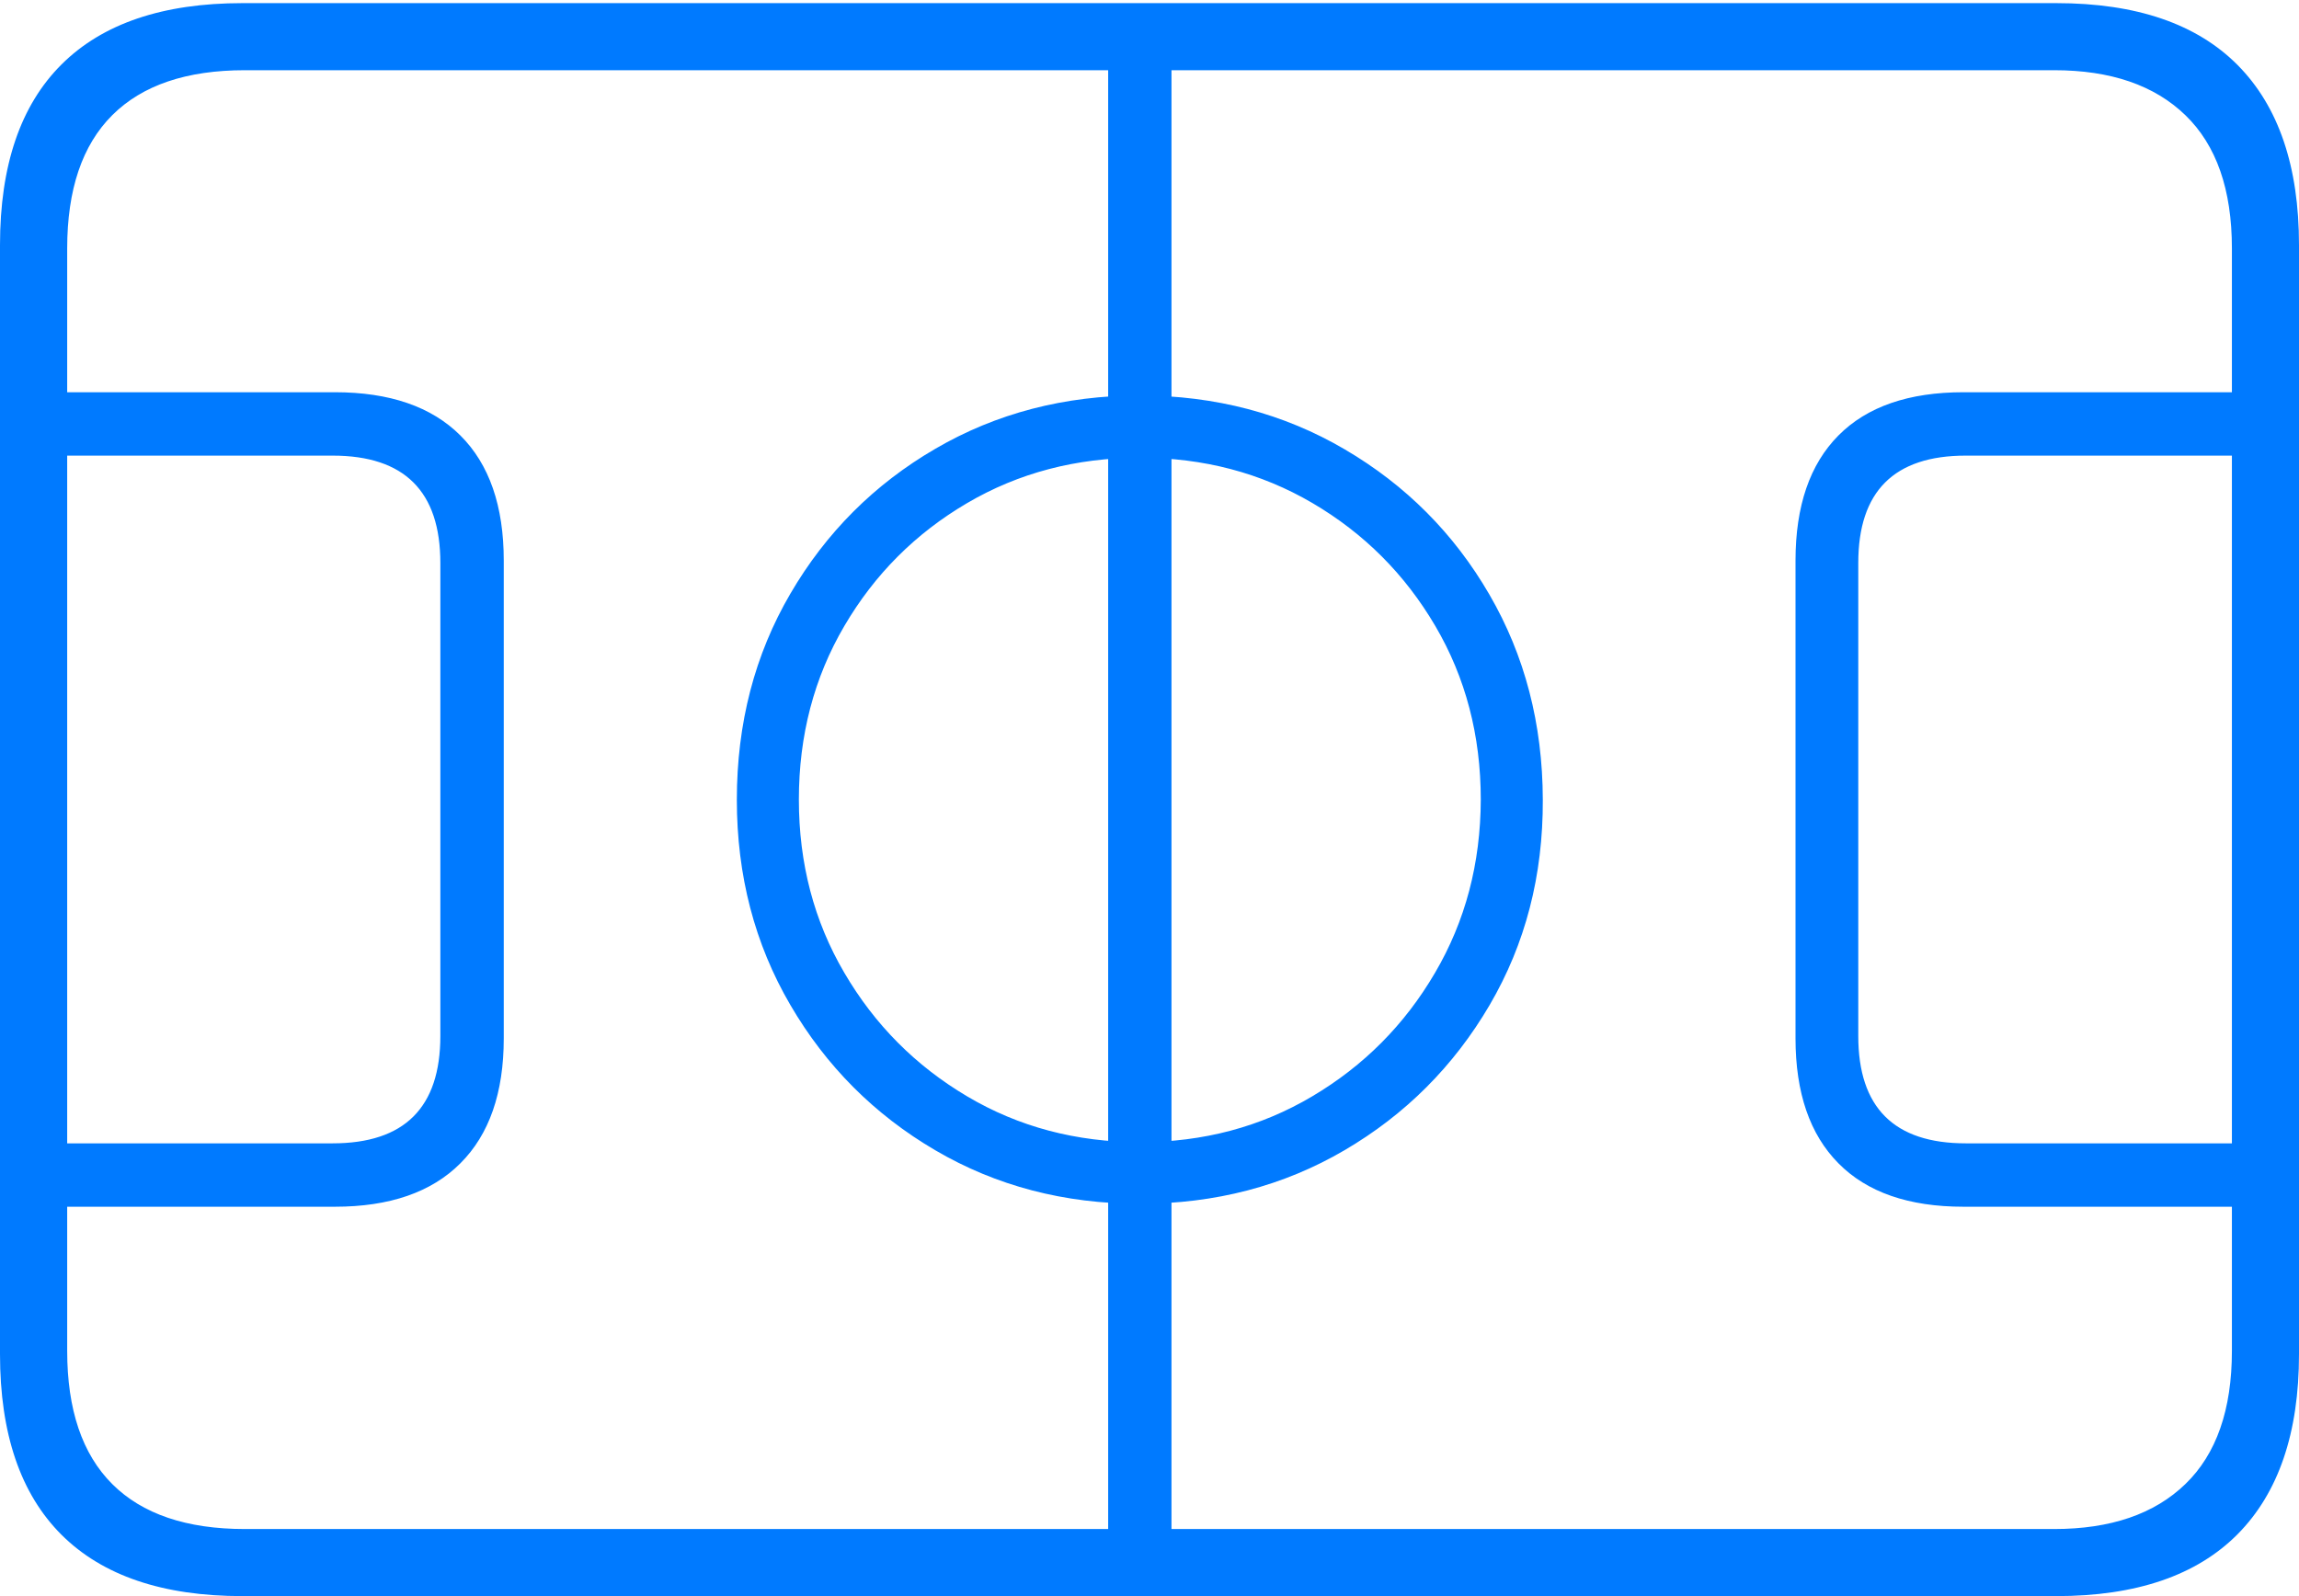 <?xml version="1.0" encoding="UTF-8"?>
<!--Generator: Apple Native CoreSVG 175-->
<!DOCTYPE svg
PUBLIC "-//W3C//DTD SVG 1.1//EN"
       "http://www.w3.org/Graphics/SVG/1.1/DTD/svg11.dtd">
<svg version="1.1" xmlns="http://www.w3.org/2000/svg" xmlns:xlink="http://www.w3.org/1999/xlink" width="24.945" height="17.323">
 <g>
  <rect height="17.323" opacity="0" width="24.945" x="0" y="0"/>
  <path d="M2.63 17.323L22.311 17.323Q23.612 17.323 24.279 16.651Q24.945 15.978 24.945 14.697L24.945 2.66Q24.945 1.378 24.279 0.706Q23.612 0.034 22.311 0.034L2.63 0.034Q1.336 0.034 0.668 0.699Q0 1.364 0 2.66L0 14.697Q0 15.992 0.668 16.658Q1.336 17.323 2.63 17.323ZM2.657 16.595Q1.707 16.595 1.218 16.107Q0.729 15.619 0.729 14.661L0.729 2.696Q0.729 1.738 1.218 1.25Q1.707 0.762 2.657 0.762L22.288 0.762Q23.208 0.762 23.712 1.25Q24.217 1.738 24.217 2.696L24.217 14.661Q24.217 15.619 23.712 16.107Q23.208 16.595 22.288 16.595ZM0 13.097L3.633 13.097Q4.525 13.097 4.995 12.626Q5.466 12.156 5.466 11.269L5.466 6.085Q5.466 5.195 4.995 4.726Q4.525 4.257 3.633 4.257L0 4.257L0 4.945L3.609 4.945Q4.778 4.945 4.778 6.11L4.778 11.244Q4.778 12.409 3.609 12.409L0 12.409ZM12.024 16.82L12.711 16.82L12.711 0.536L12.024 0.536ZM12.367 13.065Q13.596 13.065 14.588 12.484Q15.58 11.903 16.163 10.908Q16.745 9.914 16.74 8.68Q16.737 7.445 16.16 6.452Q15.584 5.459 14.591 4.877Q13.598 4.294 12.367 4.292Q11.139 4.293 10.148 4.871Q9.157 5.448 8.576 6.443Q7.995 7.437 7.995 8.68Q7.995 9.914 8.576 10.908Q9.157 11.903 10.148 12.484Q11.139 13.065 12.367 13.065ZM12.37 12.396Q11.332 12.396 10.494 11.899Q9.655 11.402 9.162 10.559Q8.668 9.718 8.668 8.678Q8.668 7.634 9.162 6.793Q9.655 5.952 10.494 5.46Q11.332 4.968 12.37 4.968Q13.402 4.968 14.241 5.46Q15.079 5.952 15.573 6.793Q16.067 7.634 16.067 8.678Q16.064 9.718 15.57 10.559Q15.077 11.402 14.238 11.899Q13.4 12.396 12.37 12.396ZM24.945 13.097L24.945 12.409L21.329 12.409Q20.163 12.409 20.163 11.244L20.163 6.11Q20.163 4.945 21.329 4.945L24.945 4.945L24.945 4.257L21.305 4.257Q20.413 4.257 19.948 4.726Q19.482 5.195 19.482 6.085L19.482 11.269Q19.482 12.156 19.948 12.626Q20.413 13.097 21.305 13.097Z" fill="#007aff"/>
 </g>
</svg>
